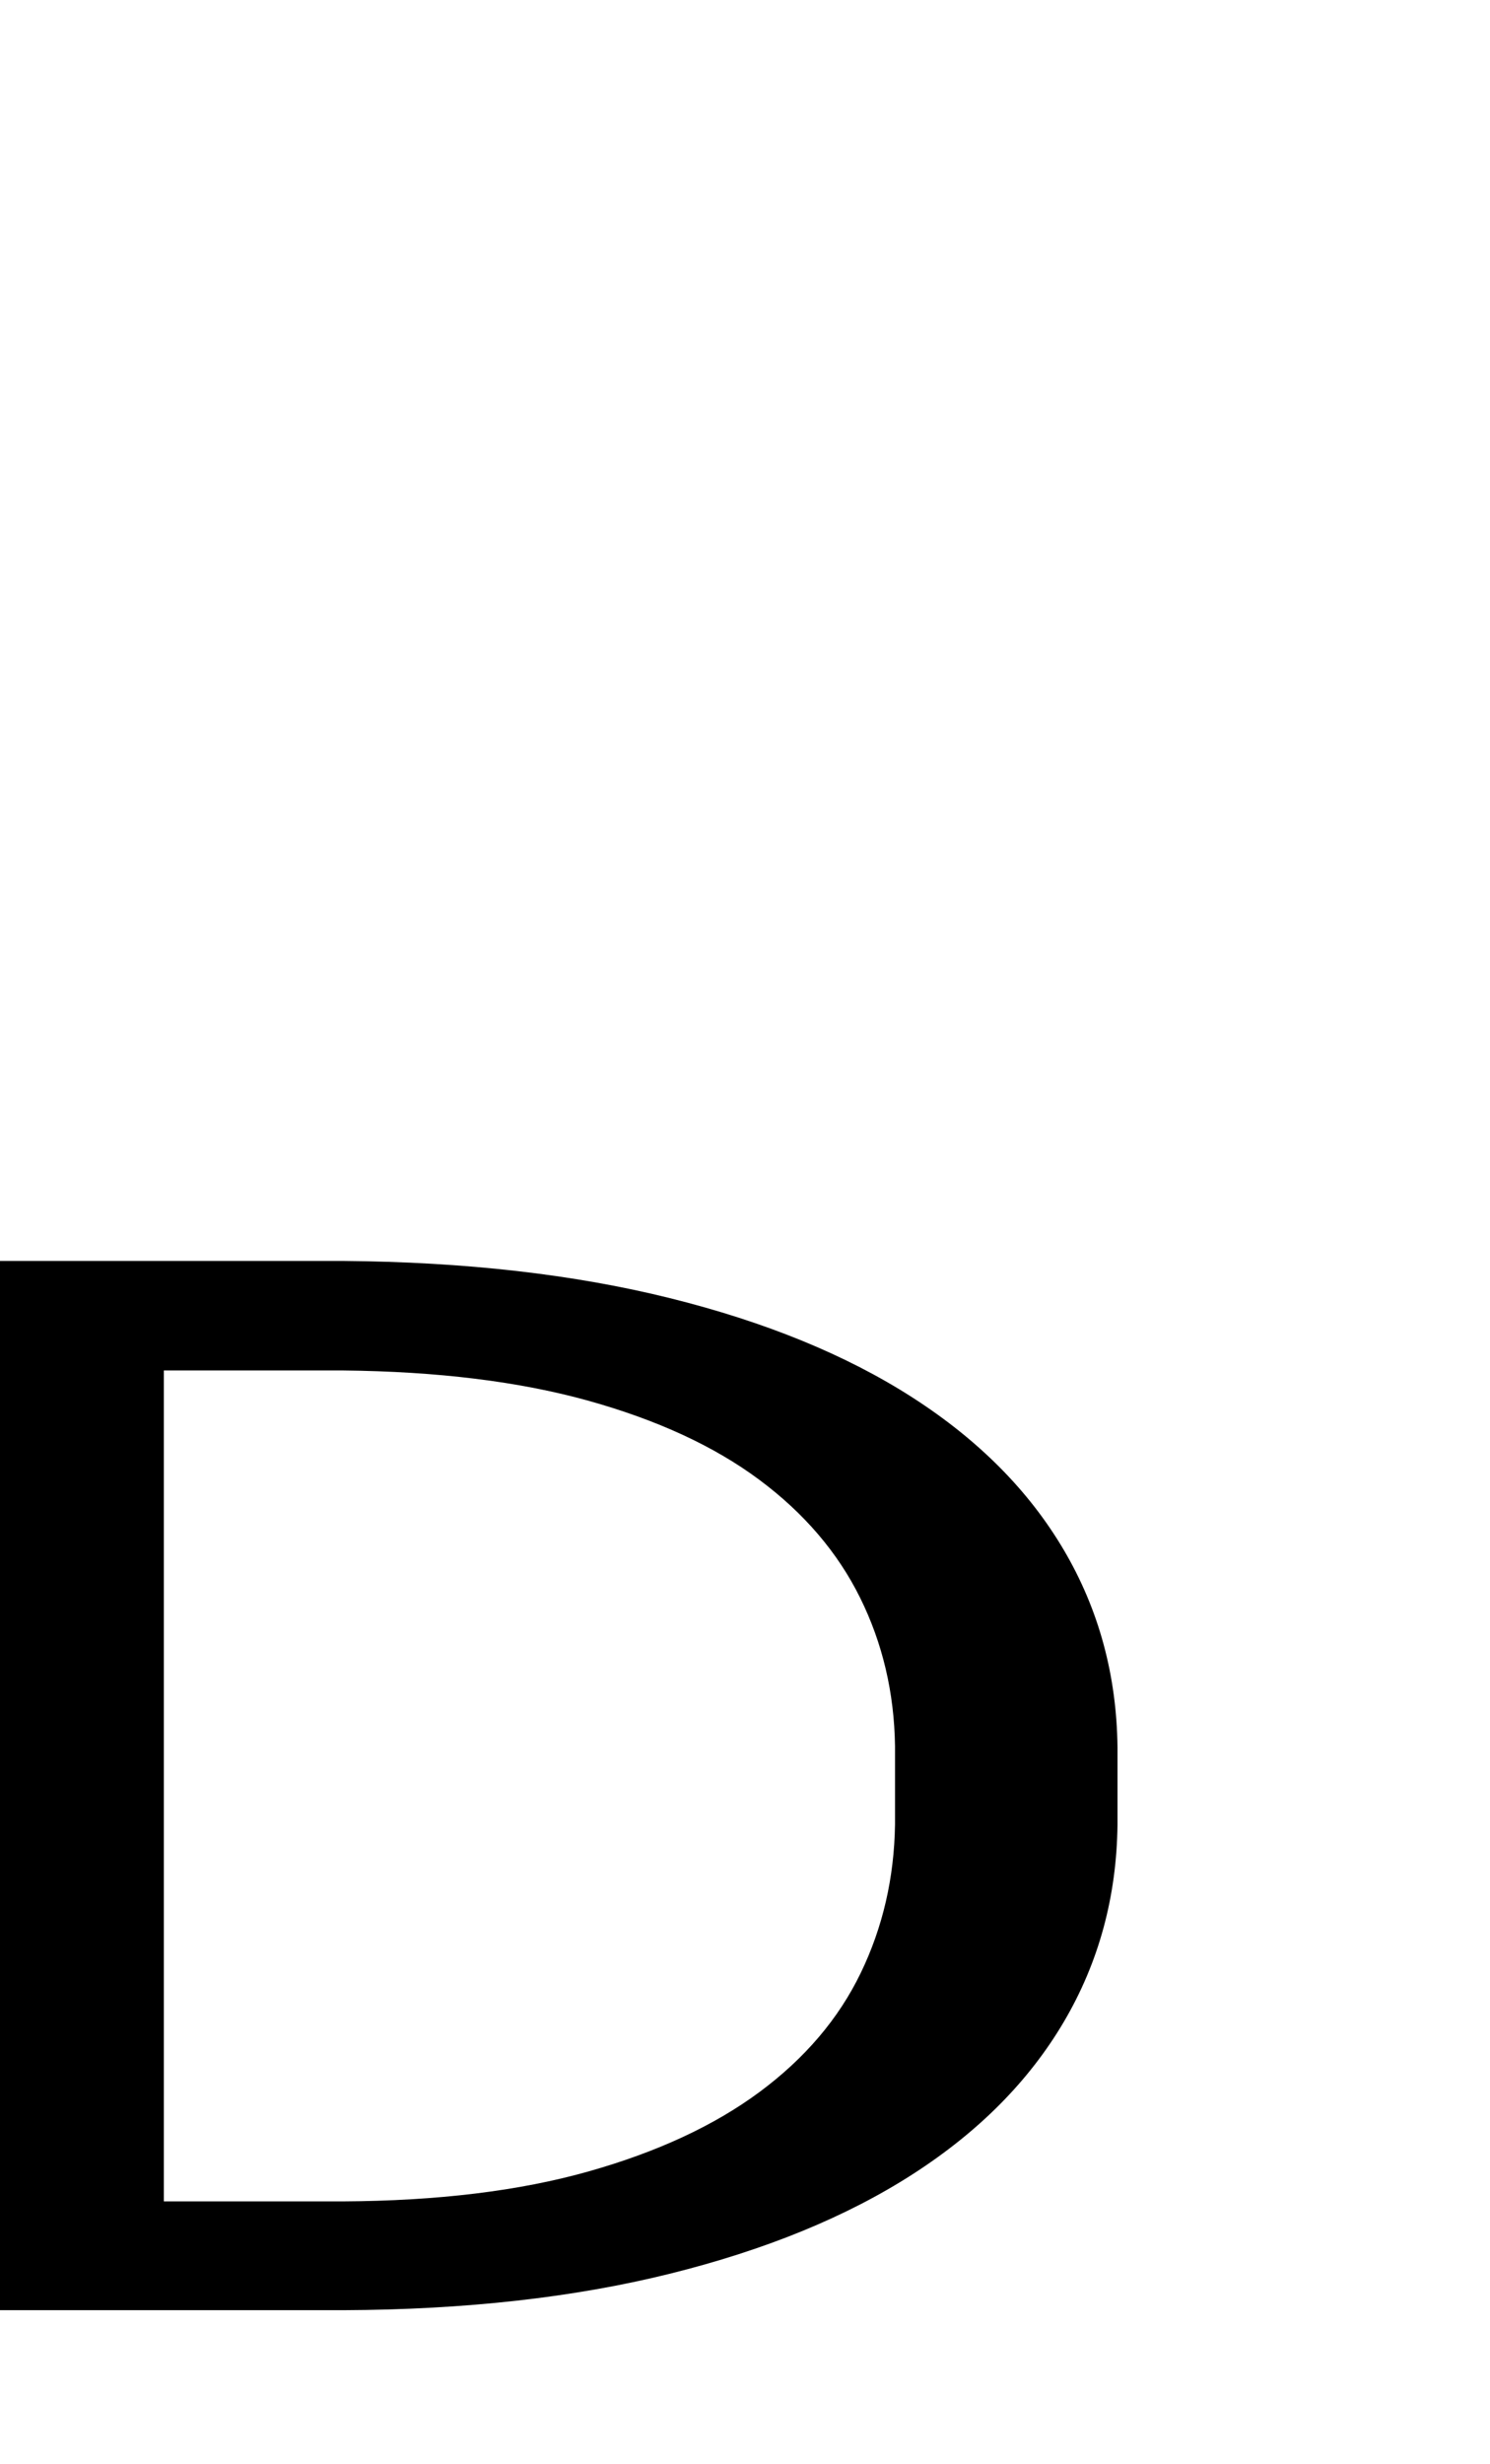 <?xml version="1.0" encoding="UTF-8" standalone="no"?>
<svg xmlns:dc="http://purl.org/dc/elements/1.1/" xmlns:cc="http://creativecommons.org/ns#" xmlns:rdf="http://www.w3.org/1999/02/22-rdf-syntax-ns#" xmlns:svg="http://www.w3.org/2000/svg" xmlns="http://www.w3.org/2000/svg" id="svg4" version="1.1" viewBox="-10 0 1239 2048">
  <defs id="defs8" />
  <path id="path2-7" d="M -10,1047.956 V 1920 h 285.25 c 101.333,-0.4 191.833,-10.481 271.5,-30.246 79.667,-19.765 147,-47.316 202,-82.652 55,-35.337 97,-77.661 126,-126.973 29,-49.312 43.833,-103.914 44.5,-163.808 v -64.086 c -0.667,-59.893 -15.5,-114.496 -44.5,-163.808 -29,-49.312 -71,-91.637 -126,-126.974 -55,-35.337 -122.333,-62.887 -202,-82.651 -79.667,-19.765 -170.167,-30.047 -271.5,-30.846 z m 136.25,91.038 h 149 c 78.667,0.799 146.667,9.184 204,25.155 57.333,15.972 104.667,37.833 142,65.583 37.333,27.75 65.333,60.491 84,98.223 18.667,37.733 28.333,78.76 29,123.081 v 65.284 c -0.667,44.321 -10.167,85.447 -28.5,123.379 -18.333,37.933 -46.333,70.874 -84,98.824 -37.667,27.95 -85.167,50.011 -142.5,66.181 -57.333,16.171 -125.333,24.457 -204,24.857 h -149 z" />
</svg>
